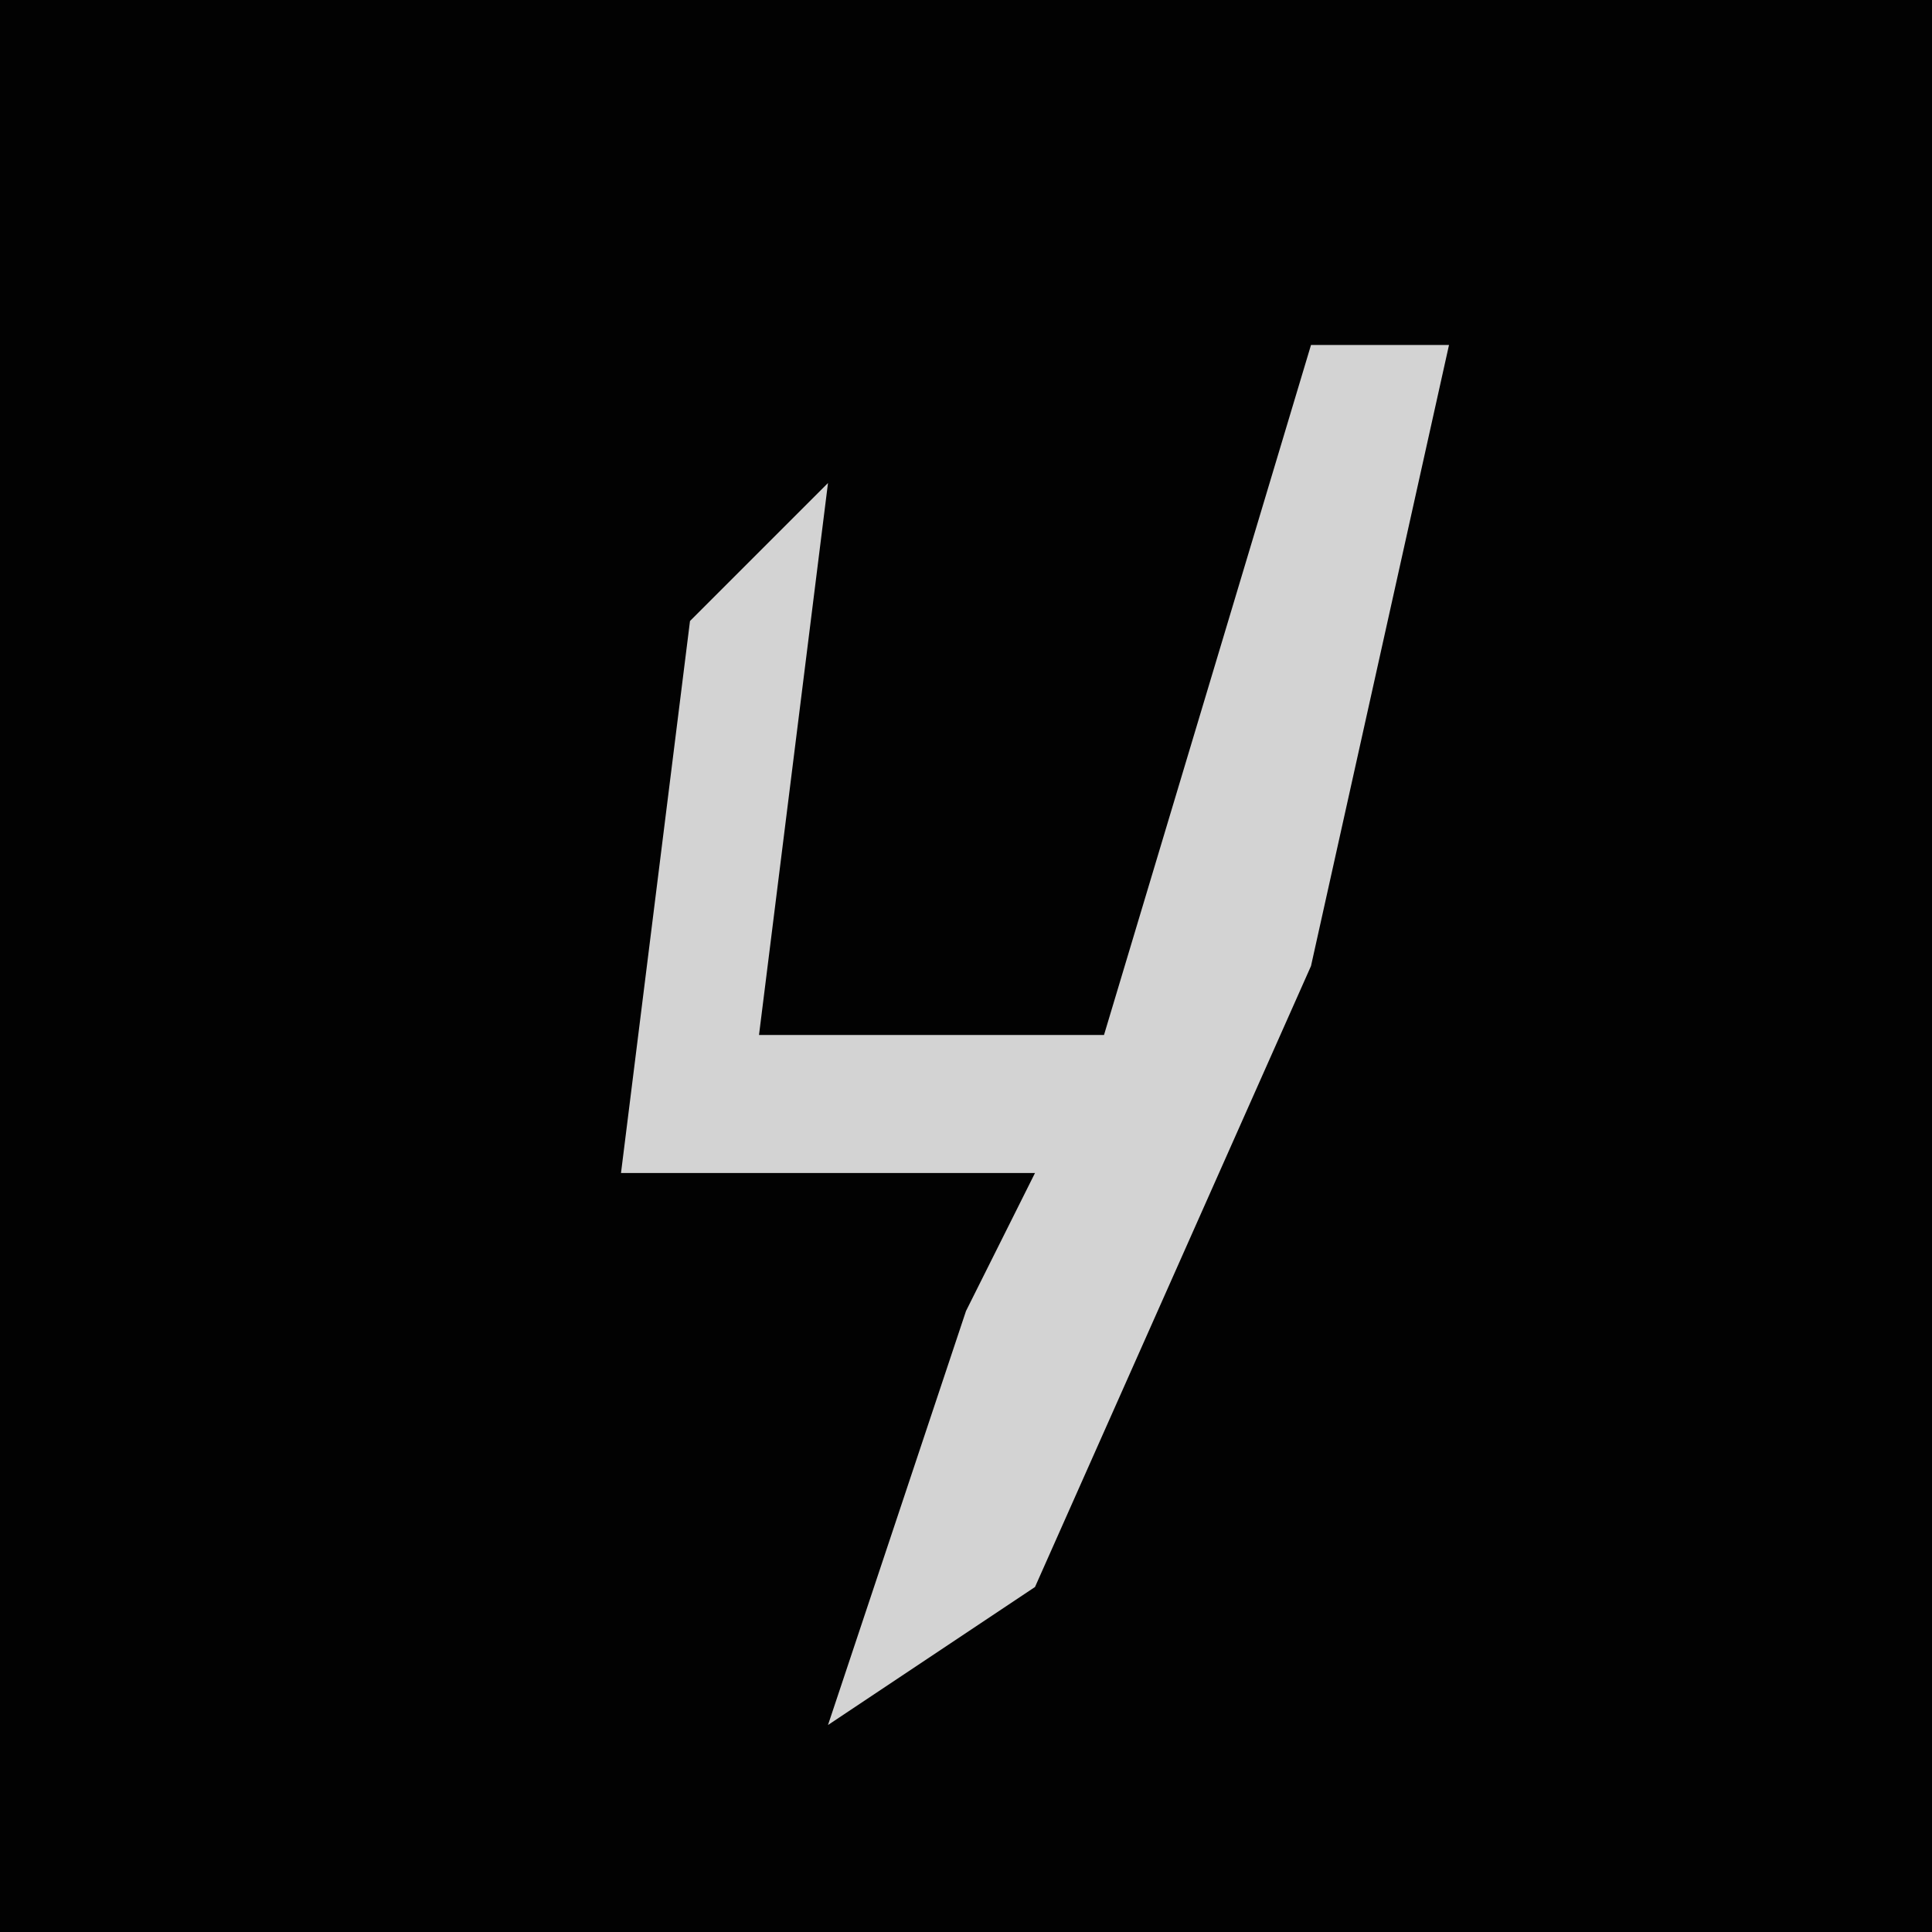 <?xml version="1.0" encoding="UTF-8"?>
<svg version="1.1" xmlns="http://www.w3.org/2000/svg" width="28" height="28">
<path d="M0,0 L28,0 L28,28 L0,28 Z " fill="#020202" transform="translate(0,0)"/>
<path d="M0,0 L2,0 L0,9 L-4,18 L-7,20 L-5,14 L-4,12 L-10,12 L-9,4 L-7,2 L-8,10 L-3,10 Z " fill="#D3D3D3" transform="translate(19,5)"/>
</svg>
